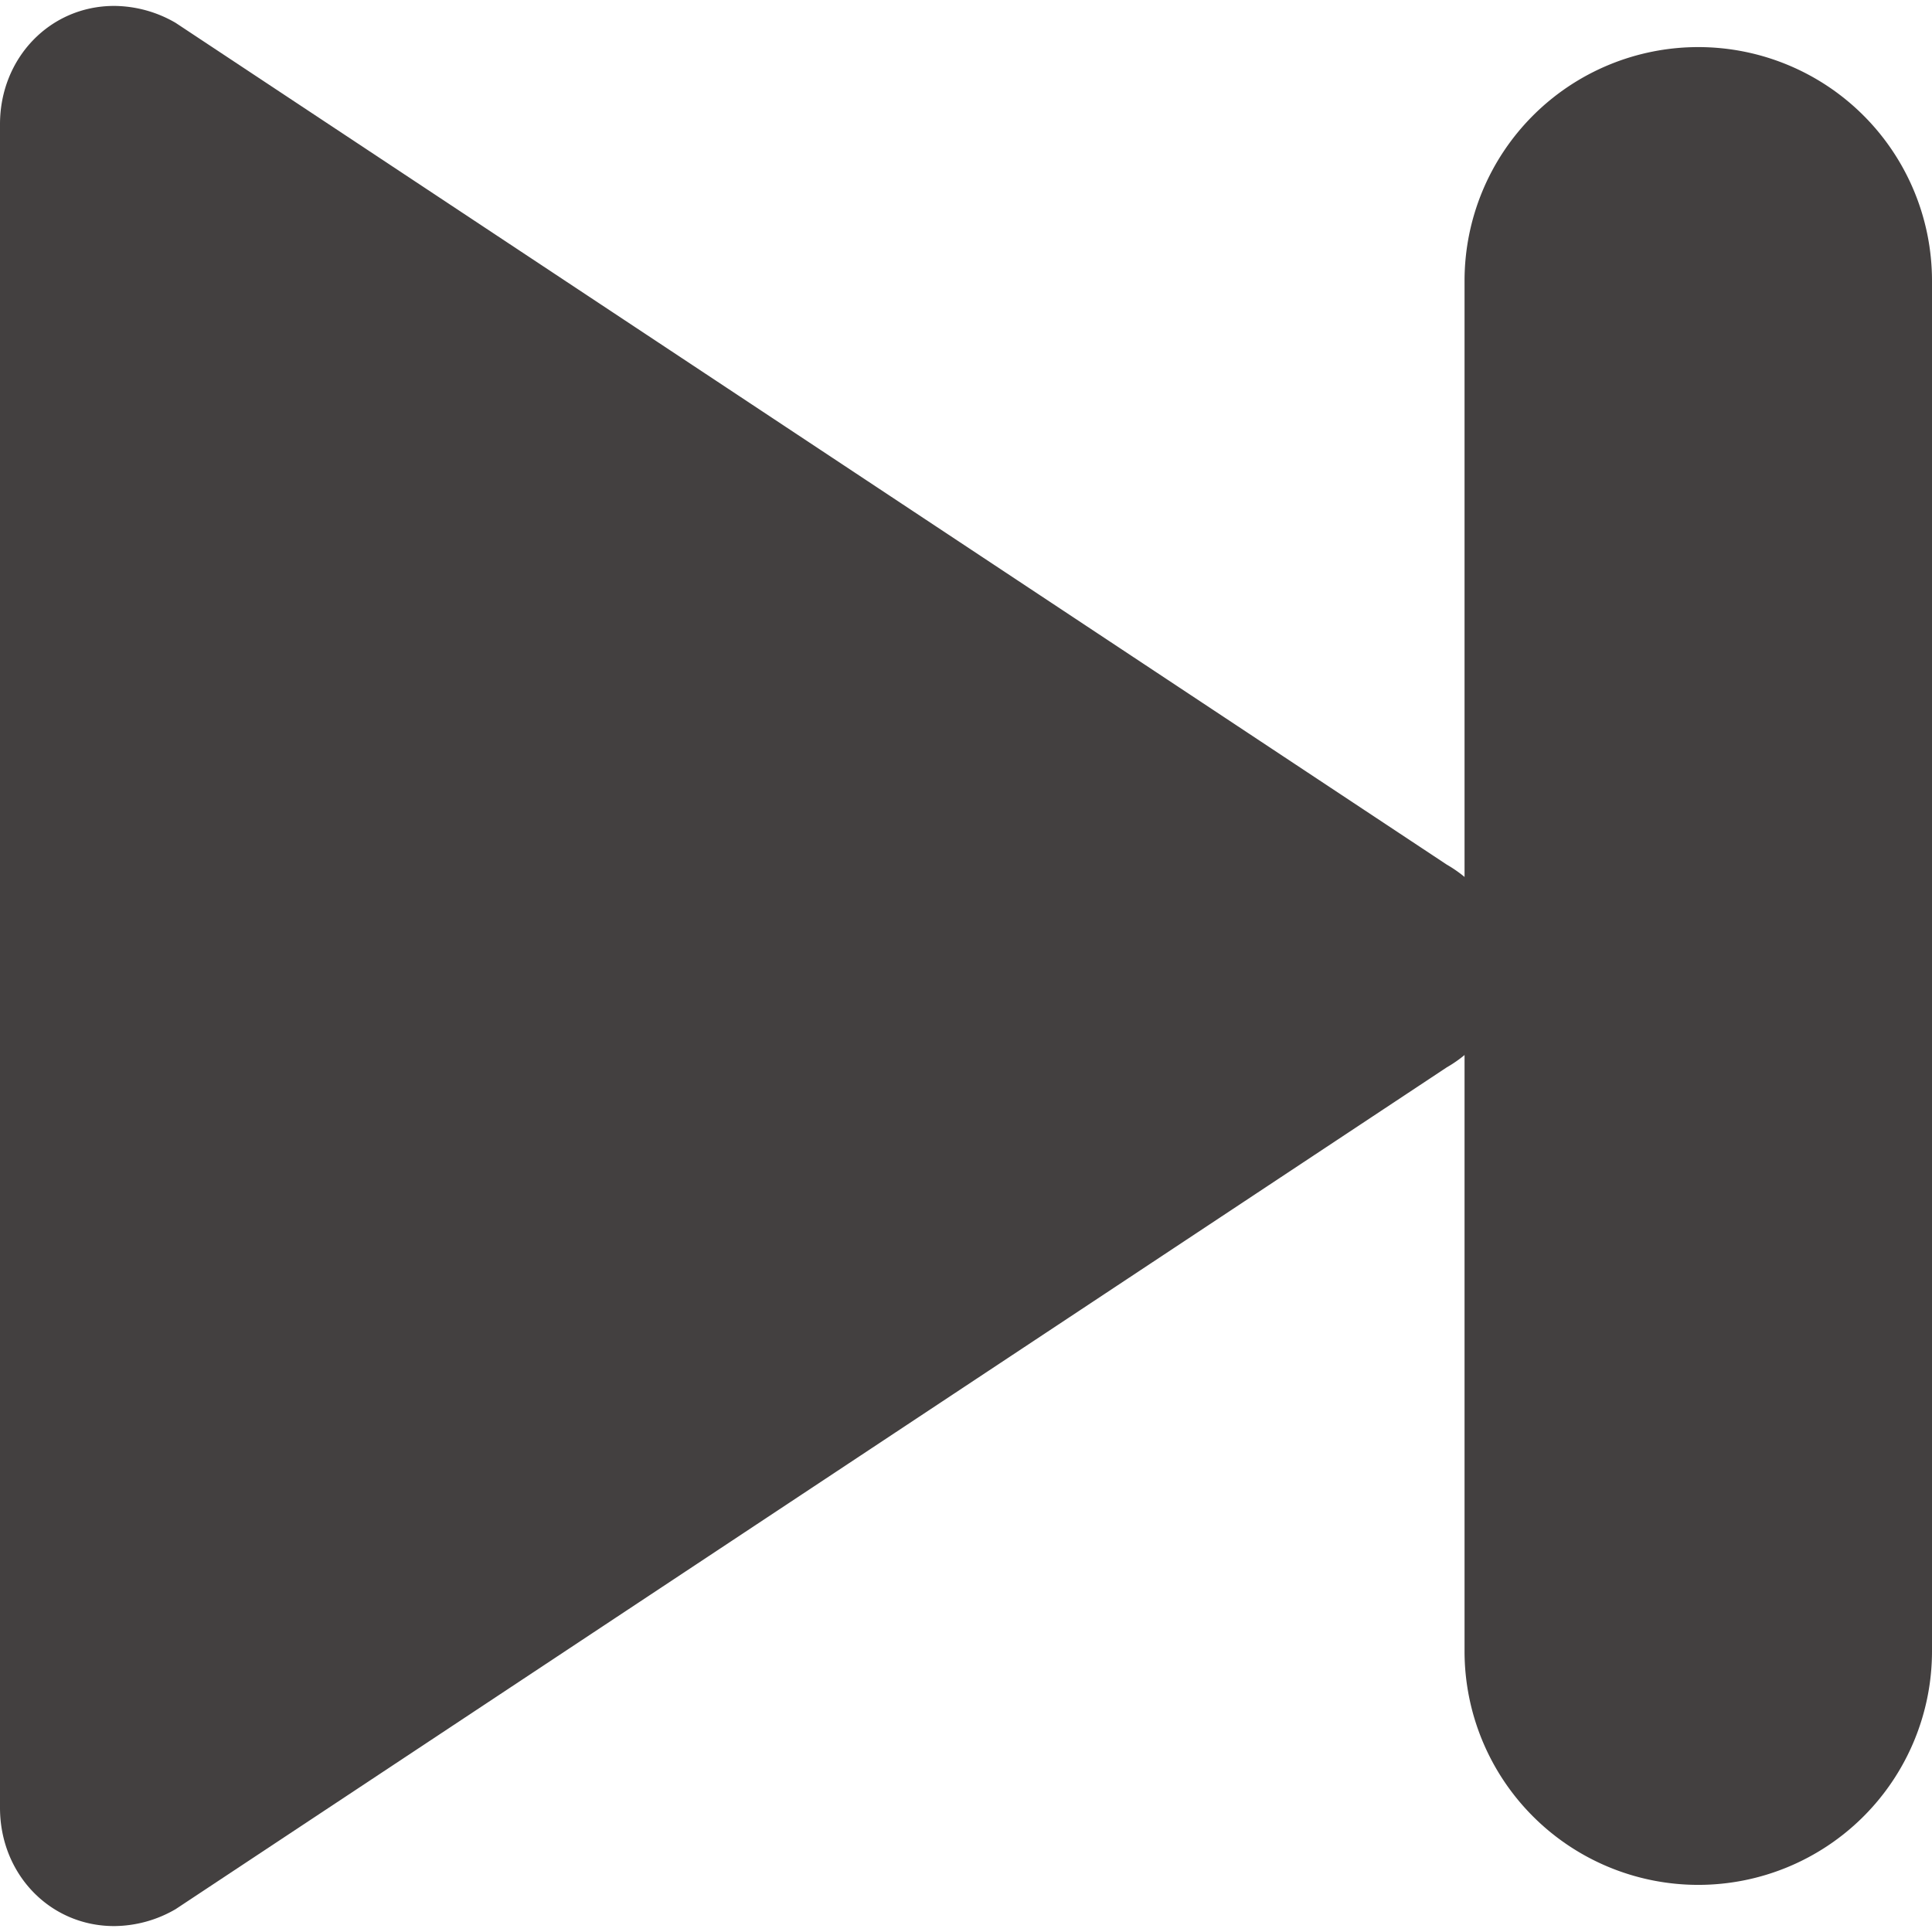 <svg id="Layer_1" data-name="Layer 1" xmlns="http://www.w3.org/2000/svg" viewBox="0 0 512 512"><title>forward-glyph</title><path d="M30.24,510.43c-17,0-30.24-13.78-30.24-31.36V32.93C0,15.35,13.28,1.57,30.25,1.57a32.73,32.73,0,0,1,16.3,4.49L383.39,229.12c10.07,5.81,16.08,15.86,16.08,26.88s-6,21.07-16.08,26.87L46.55,505.94a32.72,32.72,0,0,1-16.3,4.49Z" fill="#434040"/><path d="M450.06,499.51a61.94,61.94,0,0,1-61.94-61.93V74.42a61.94,61.94,0,0,1,123.88,0V437.58A61.94,61.94,0,0,1,450.06,499.51Z" fill="#434040"/></svg>